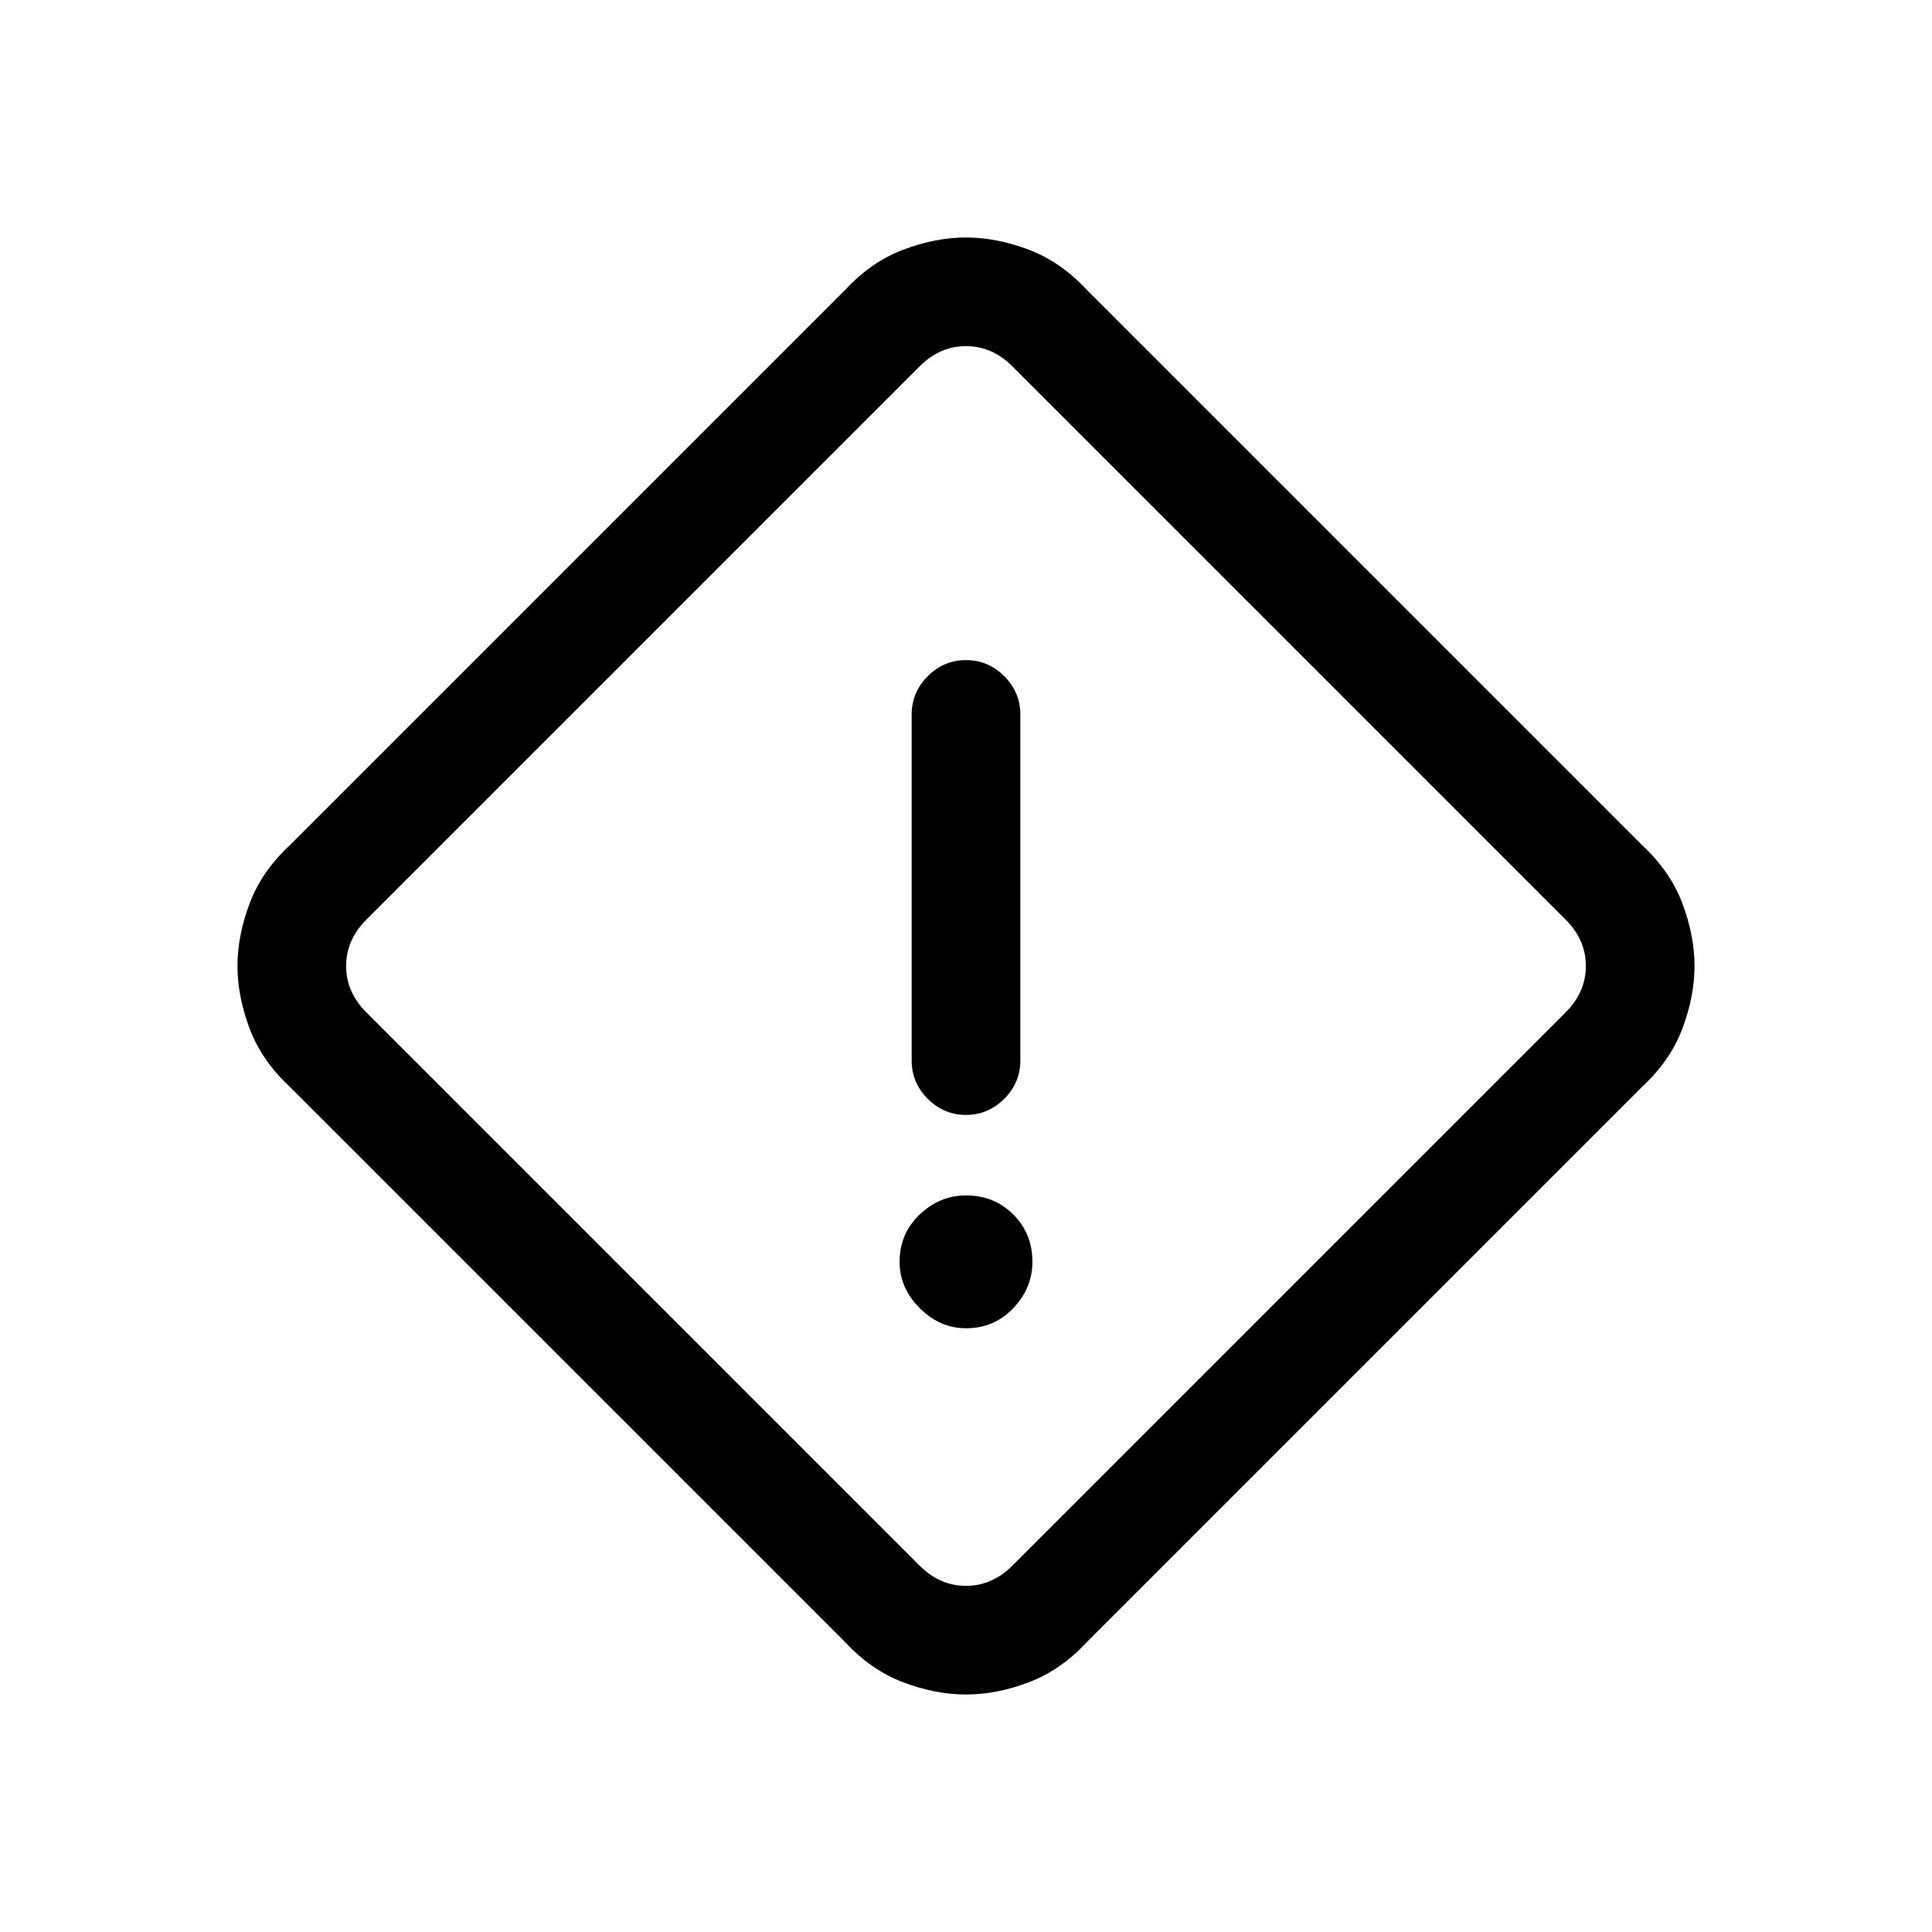 <svg xmlns="http://www.w3.org/2000/svg" height="24" width="24"><path d="M13.5 20.4q-.325.35-.725.5-.4.15-.775.15t-.775-.15q-.4-.15-.725-.5l-6.9-6.9q-.35-.325-.5-.725-.15-.4-.15-.775t.15-.775q.15-.4.5-.725l6.9-6.9q.325-.35.725-.5.4-.15.775-.15t.775.15q.4.15.725.5l6.9 6.9q.35.325.5.725.15.4.15.775t-.15.775q-.15.4-.5.725Zm-.925-.95 6.875-6.875q.25-.25.25-.575 0-.325-.25-.575L12.575 4.55q-.25-.25-.575-.25-.325 0-.575.25L4.55 11.425q-.25.25-.25.575 0 .325.25.575l6.875 6.875q.25.25.575.25.325 0 .575-.25ZM12 13.85q.275 0 .475-.2.2-.2.2-.475v-4.3q0-.275-.2-.475-.2-.2-.475-.2-.275 0-.475.2-.2.2-.2.475v4.3q0 .275.2.475.2.2.475.2Zm0 2.65q.35 0 .588-.25.237-.25.237-.575 0-.35-.237-.588-.238-.237-.588-.237-.325 0-.575.237-.25.238-.25.588 0 .325.25.575.25.25.575.25Zm0-4.5Z"/></svg>